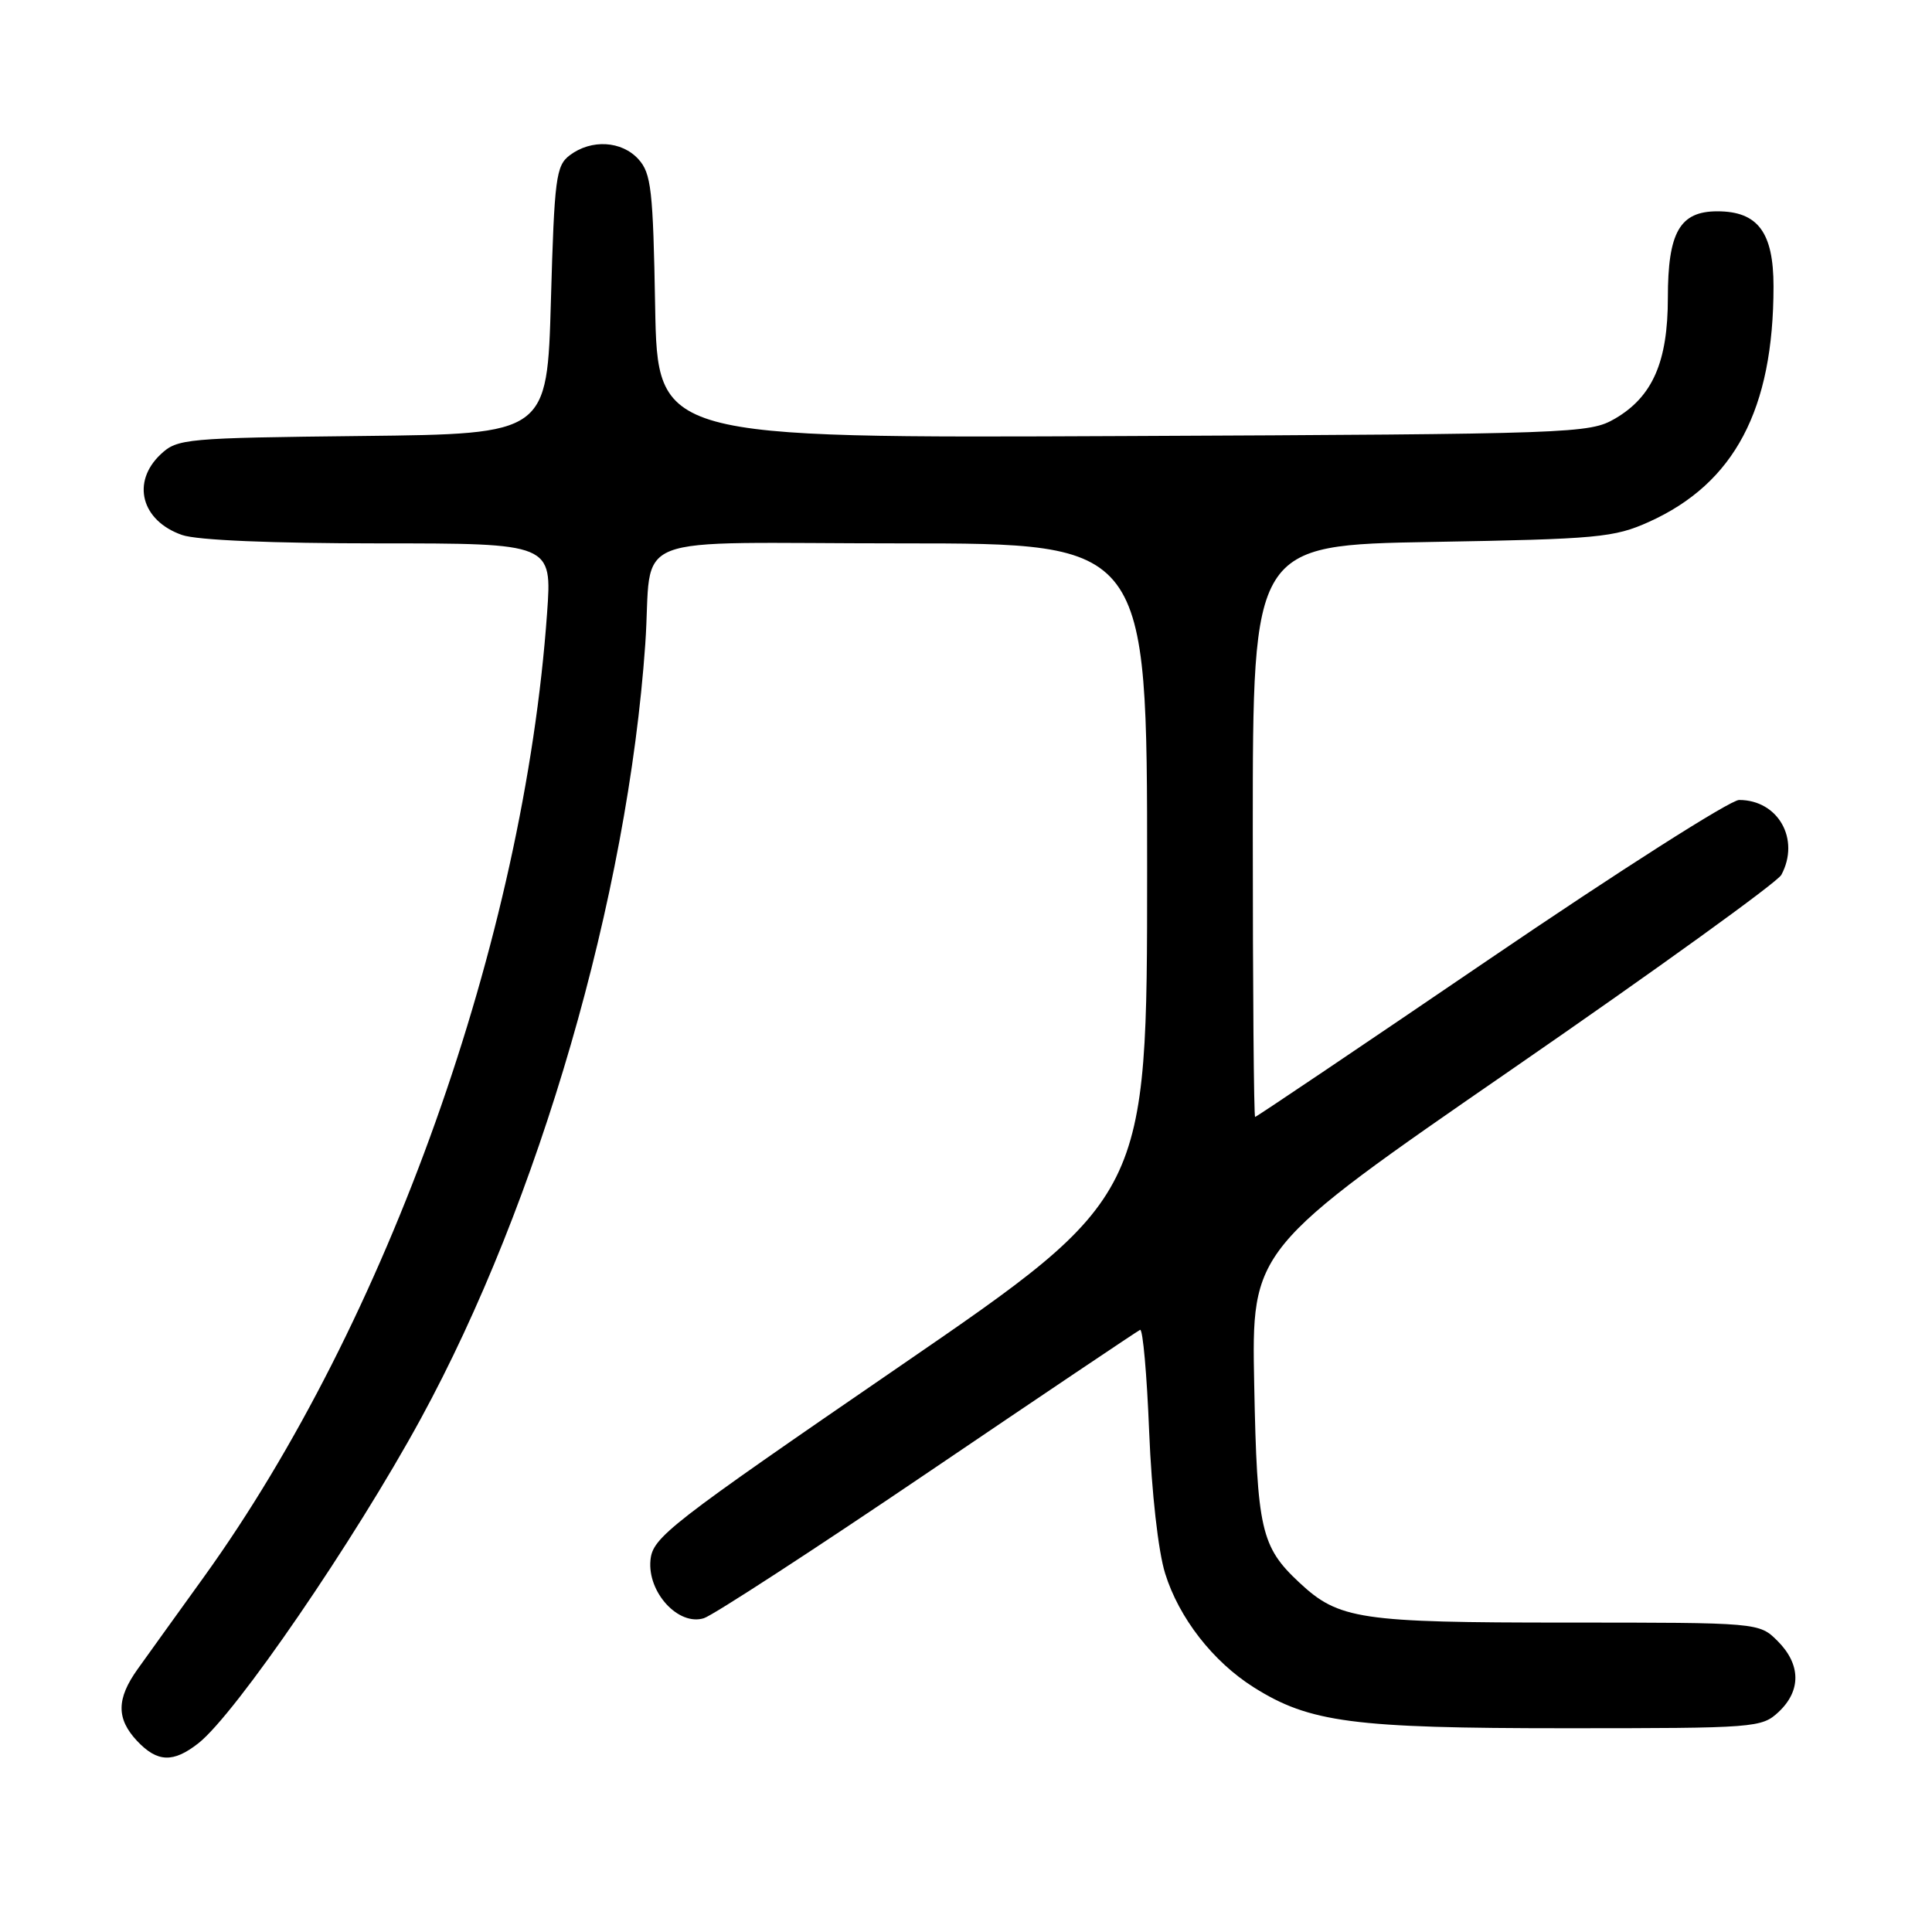 <?xml version="1.0" encoding="UTF-8" standalone="no"?>
<!DOCTYPE svg PUBLIC "-//W3C//DTD SVG 1.1//EN" "http://www.w3.org/Graphics/SVG/1.1/DTD/svg11.dtd" >
<svg xmlns="http://www.w3.org/2000/svg" xmlns:xlink="http://www.w3.org/1999/xlink" version="1.1" viewBox="0 0 256 256">
 <g >
 <path fill="currentColor"
d=" M 26.30 230.98 C 31.21 227.11 46.94 204.16 55.75 188.00 C 71.44 159.21 83.16 118.81 85.50 85.38 C 86.56 70.21 82.02 72.00 119.52 72.00 C 152.00 72.00 152.00 72.00 152.00 115.27 C 152.00 158.54 152.00 158.54 119.25 181.02 C 88.56 202.08 86.48 203.70 86.19 206.73 C 85.78 211.00 89.90 215.48 93.27 214.42 C 94.49 214.03 107.86 205.34 122.96 195.11 C 138.07 184.87 150.72 176.37 151.07 176.21 C 151.43 176.06 151.97 182.13 152.27 189.71 C 152.60 197.81 153.47 205.56 154.39 208.50 C 156.22 214.38 160.72 220.17 166.13 223.58 C 173.52 228.24 179.27 229.00 207.40 229.00 C 232.69 229.00 233.43 228.94 235.69 226.83 C 238.68 224.01 238.63 220.54 235.55 217.45 C 233.09 215.00 233.09 215.00 207.51 215.00 C 180.17 215.00 177.40 214.59 172.17 209.70 C 167.08 204.95 166.57 202.69 166.19 183.50 C 165.83 165.50 165.83 165.50 200.46 141.60 C 219.50 128.46 235.52 116.90 236.04 115.92 C 238.56 111.21 235.62 106.00 230.44 106.00 C 229.28 106.00 214.45 115.45 197.48 127.00 C 180.51 138.55 166.48 148.00 166.31 148.00 C 166.14 148.00 166.00 130.95 166.00 110.11 C 166.00 72.23 166.00 72.23 189.75 71.81 C 211.75 71.43 213.87 71.23 218.50 69.15 C 229.82 64.04 235.00 54.26 235.00 37.95 C 235.00 30.78 232.92 28.00 227.56 28.00 C 222.58 28.00 221.00 30.77 221.00 39.47 C 221.00 47.95 218.97 52.57 214.00 55.47 C 210.60 57.44 208.76 57.51 148.81 57.78 C 87.13 58.06 87.13 58.06 86.81 40.63 C 86.54 25.16 86.29 22.97 84.60 21.10 C 82.38 18.65 78.35 18.42 75.50 20.57 C 73.67 21.95 73.46 23.58 73.00 39.79 C 72.50 57.50 72.50 57.50 48.05 57.77 C 24.57 58.03 23.50 58.12 21.30 60.19 C 17.37 63.88 18.72 69.01 24.13 70.89 C 26.09 71.58 36.06 72.00 50.22 72.00 C 73.15 72.00 73.15 72.00 72.49 81.25 C 69.42 124.40 51.34 175.17 27.00 208.98 C 23.42 213.94 19.49 219.42 18.25 221.15 C 15.42 225.10 15.40 227.74 18.17 230.69 C 20.85 233.53 22.96 233.61 26.30 230.98 Z "/>
</g>
</svg>